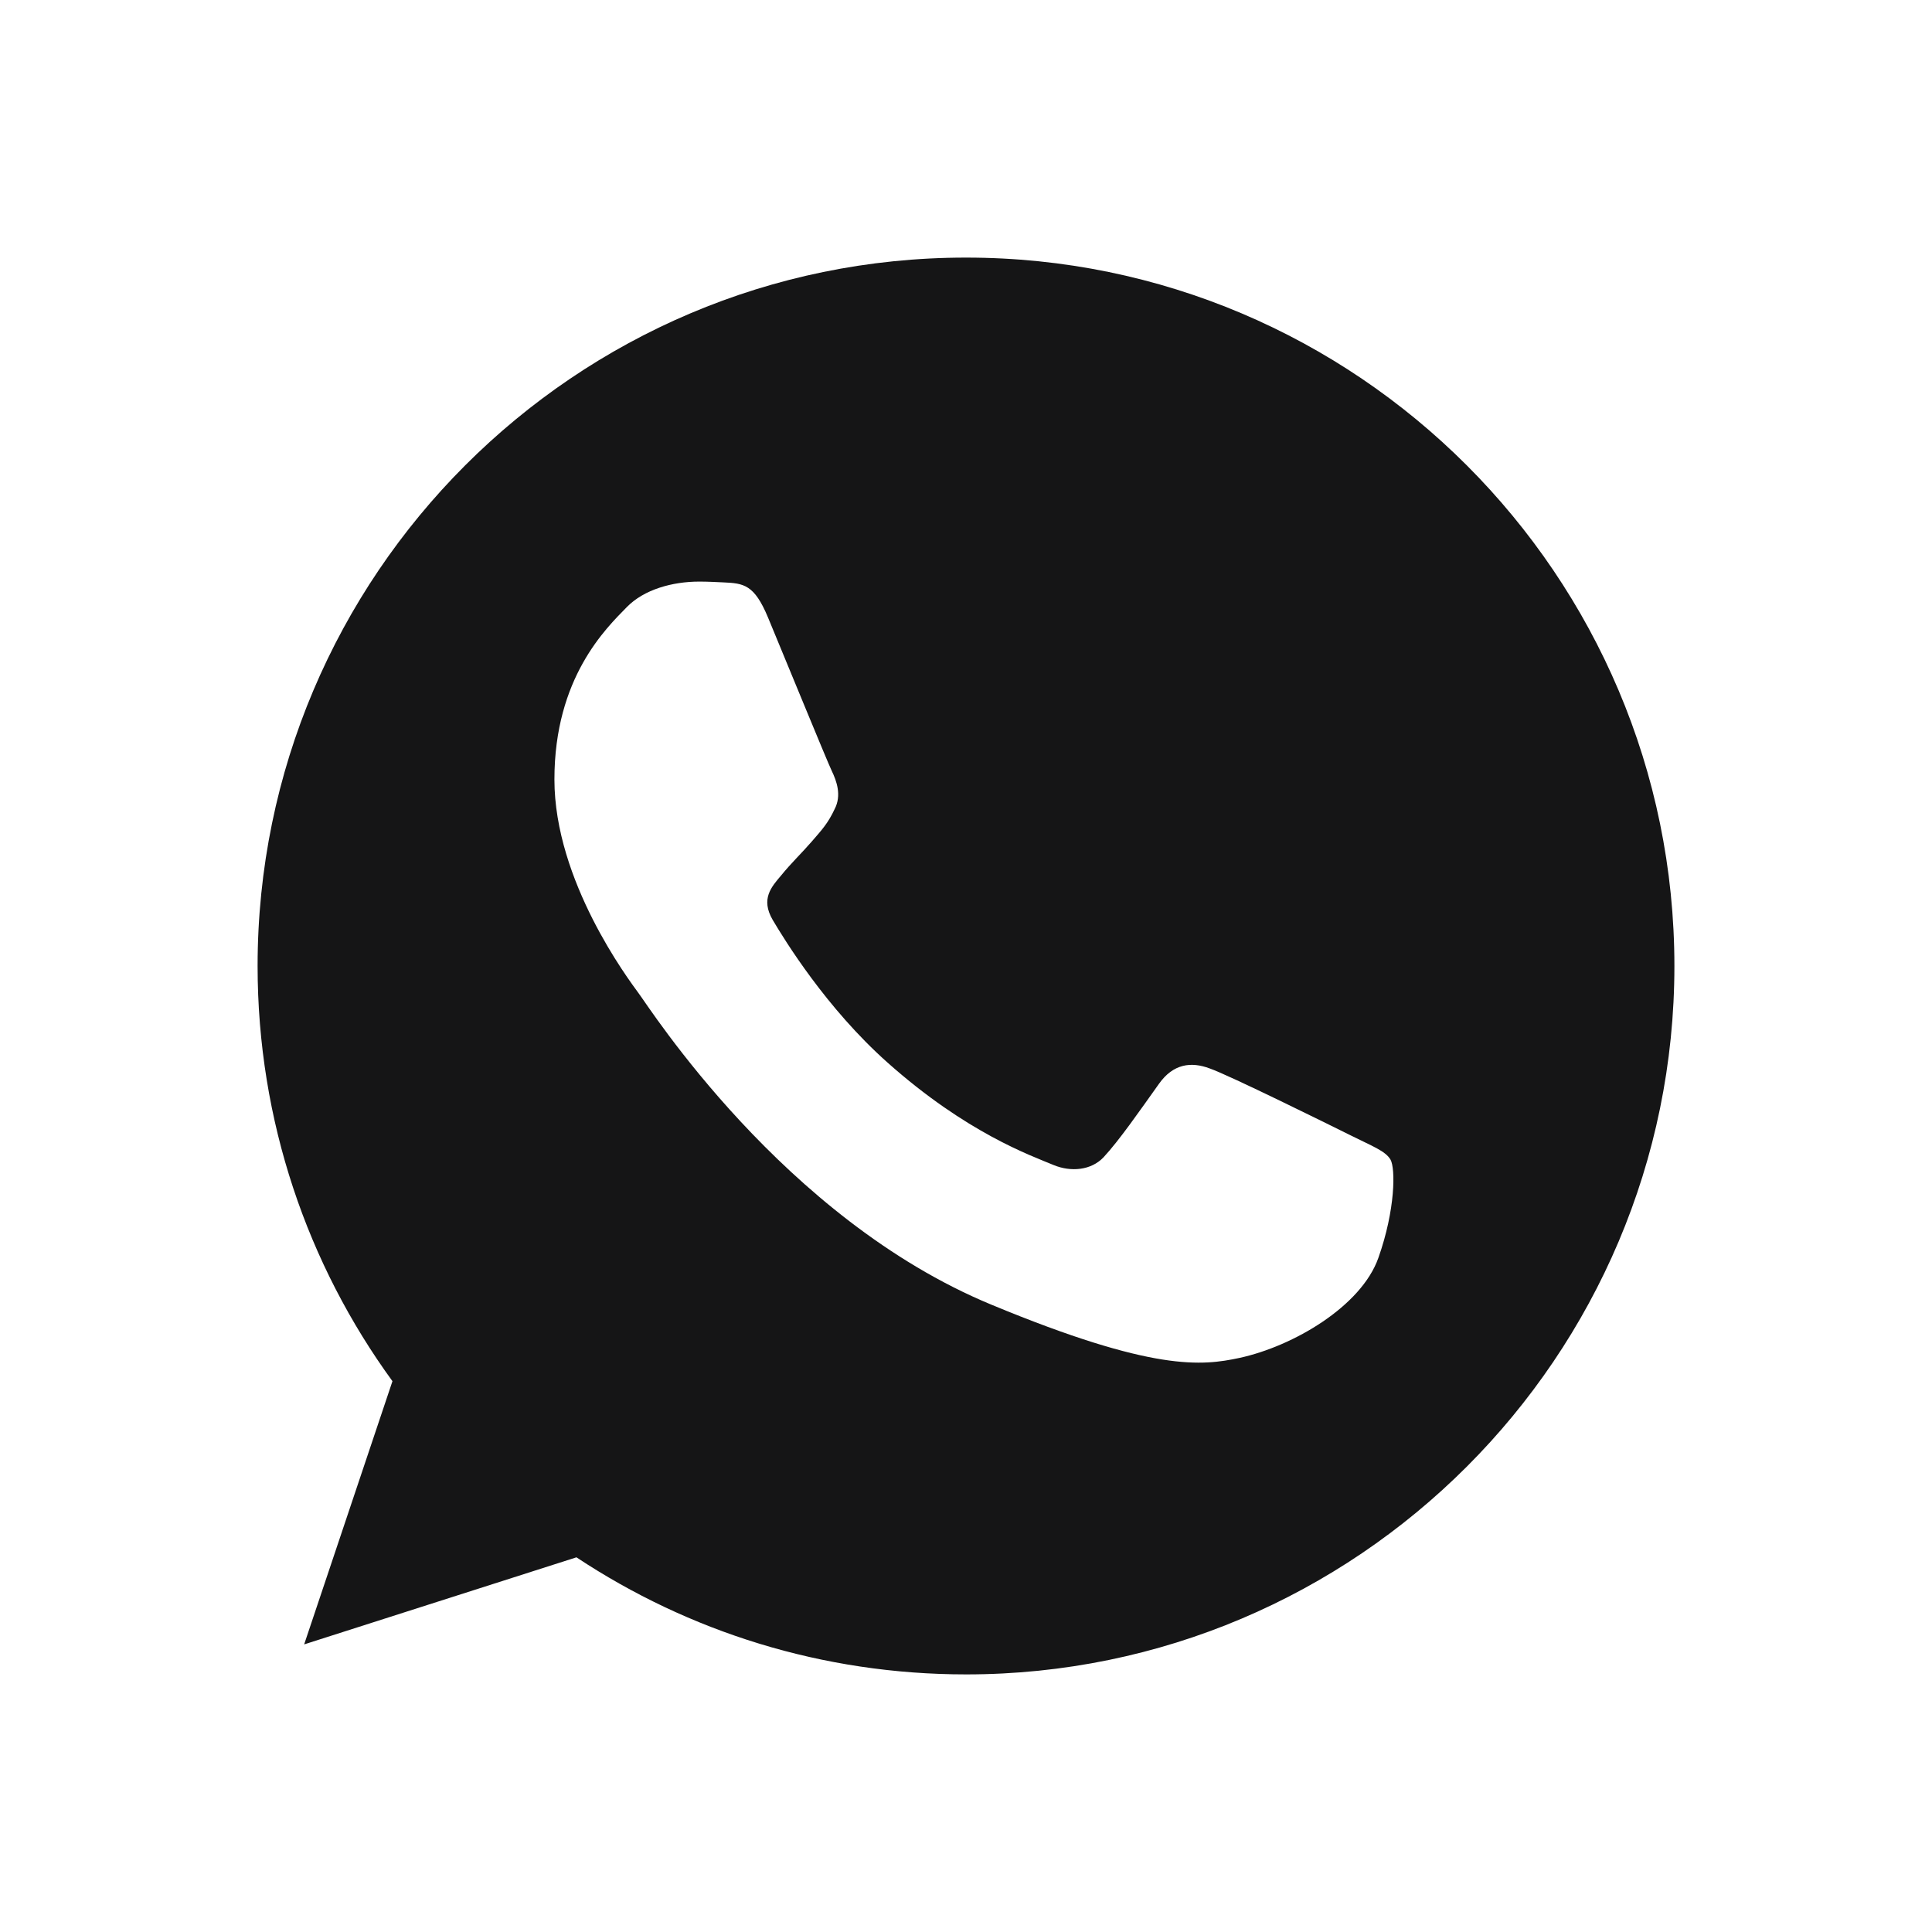 <svg width="30" height="30" viewBox="0 0 30 30" fill="none" xmlns="http://www.w3.org/2000/svg">
<path d="M15.003 4H14.997C8.932 4 4 8.934 4 15C4 17.406 4.776 19.637 6.094 21.447L4.723 25.534L8.951 24.182C10.691 25.334 12.766 26 15.003 26C21.068 26 26 21.065 26 15C26 8.935 21.068 4 15.003 4ZM21.403 19.533C21.138 20.283 20.085 20.904 19.245 21.086C18.67 21.208 17.919 21.306 15.392 20.258C12.159 18.919 10.078 15.634 9.915 15.421C9.76 15.208 8.609 13.681 8.609 12.103C8.609 10.524 9.411 9.756 9.734 9.426C9.999 9.155 10.438 9.031 10.858 9.031C10.995 9.031 11.117 9.038 11.227 9.043C11.55 9.057 11.712 9.076 11.925 9.587C12.191 10.226 12.837 11.805 12.914 11.967C12.992 12.129 13.071 12.349 12.961 12.562C12.858 12.782 12.767 12.88 12.605 13.067C12.443 13.254 12.289 13.397 12.126 13.598C11.978 13.772 11.81 13.959 11.997 14.282C12.184 14.598 12.83 15.653 13.782 16.5C15.01 17.593 16.005 17.942 16.361 18.091C16.627 18.201 16.943 18.175 17.137 17.969C17.383 17.703 17.687 17.263 17.996 16.83C18.216 16.519 18.494 16.481 18.785 16.591C19.082 16.694 20.654 17.471 20.977 17.632C21.3 17.794 21.513 17.871 21.592 18.007C21.669 18.143 21.669 18.783 21.403 19.533Z" fill="#151516"/>
</svg>
